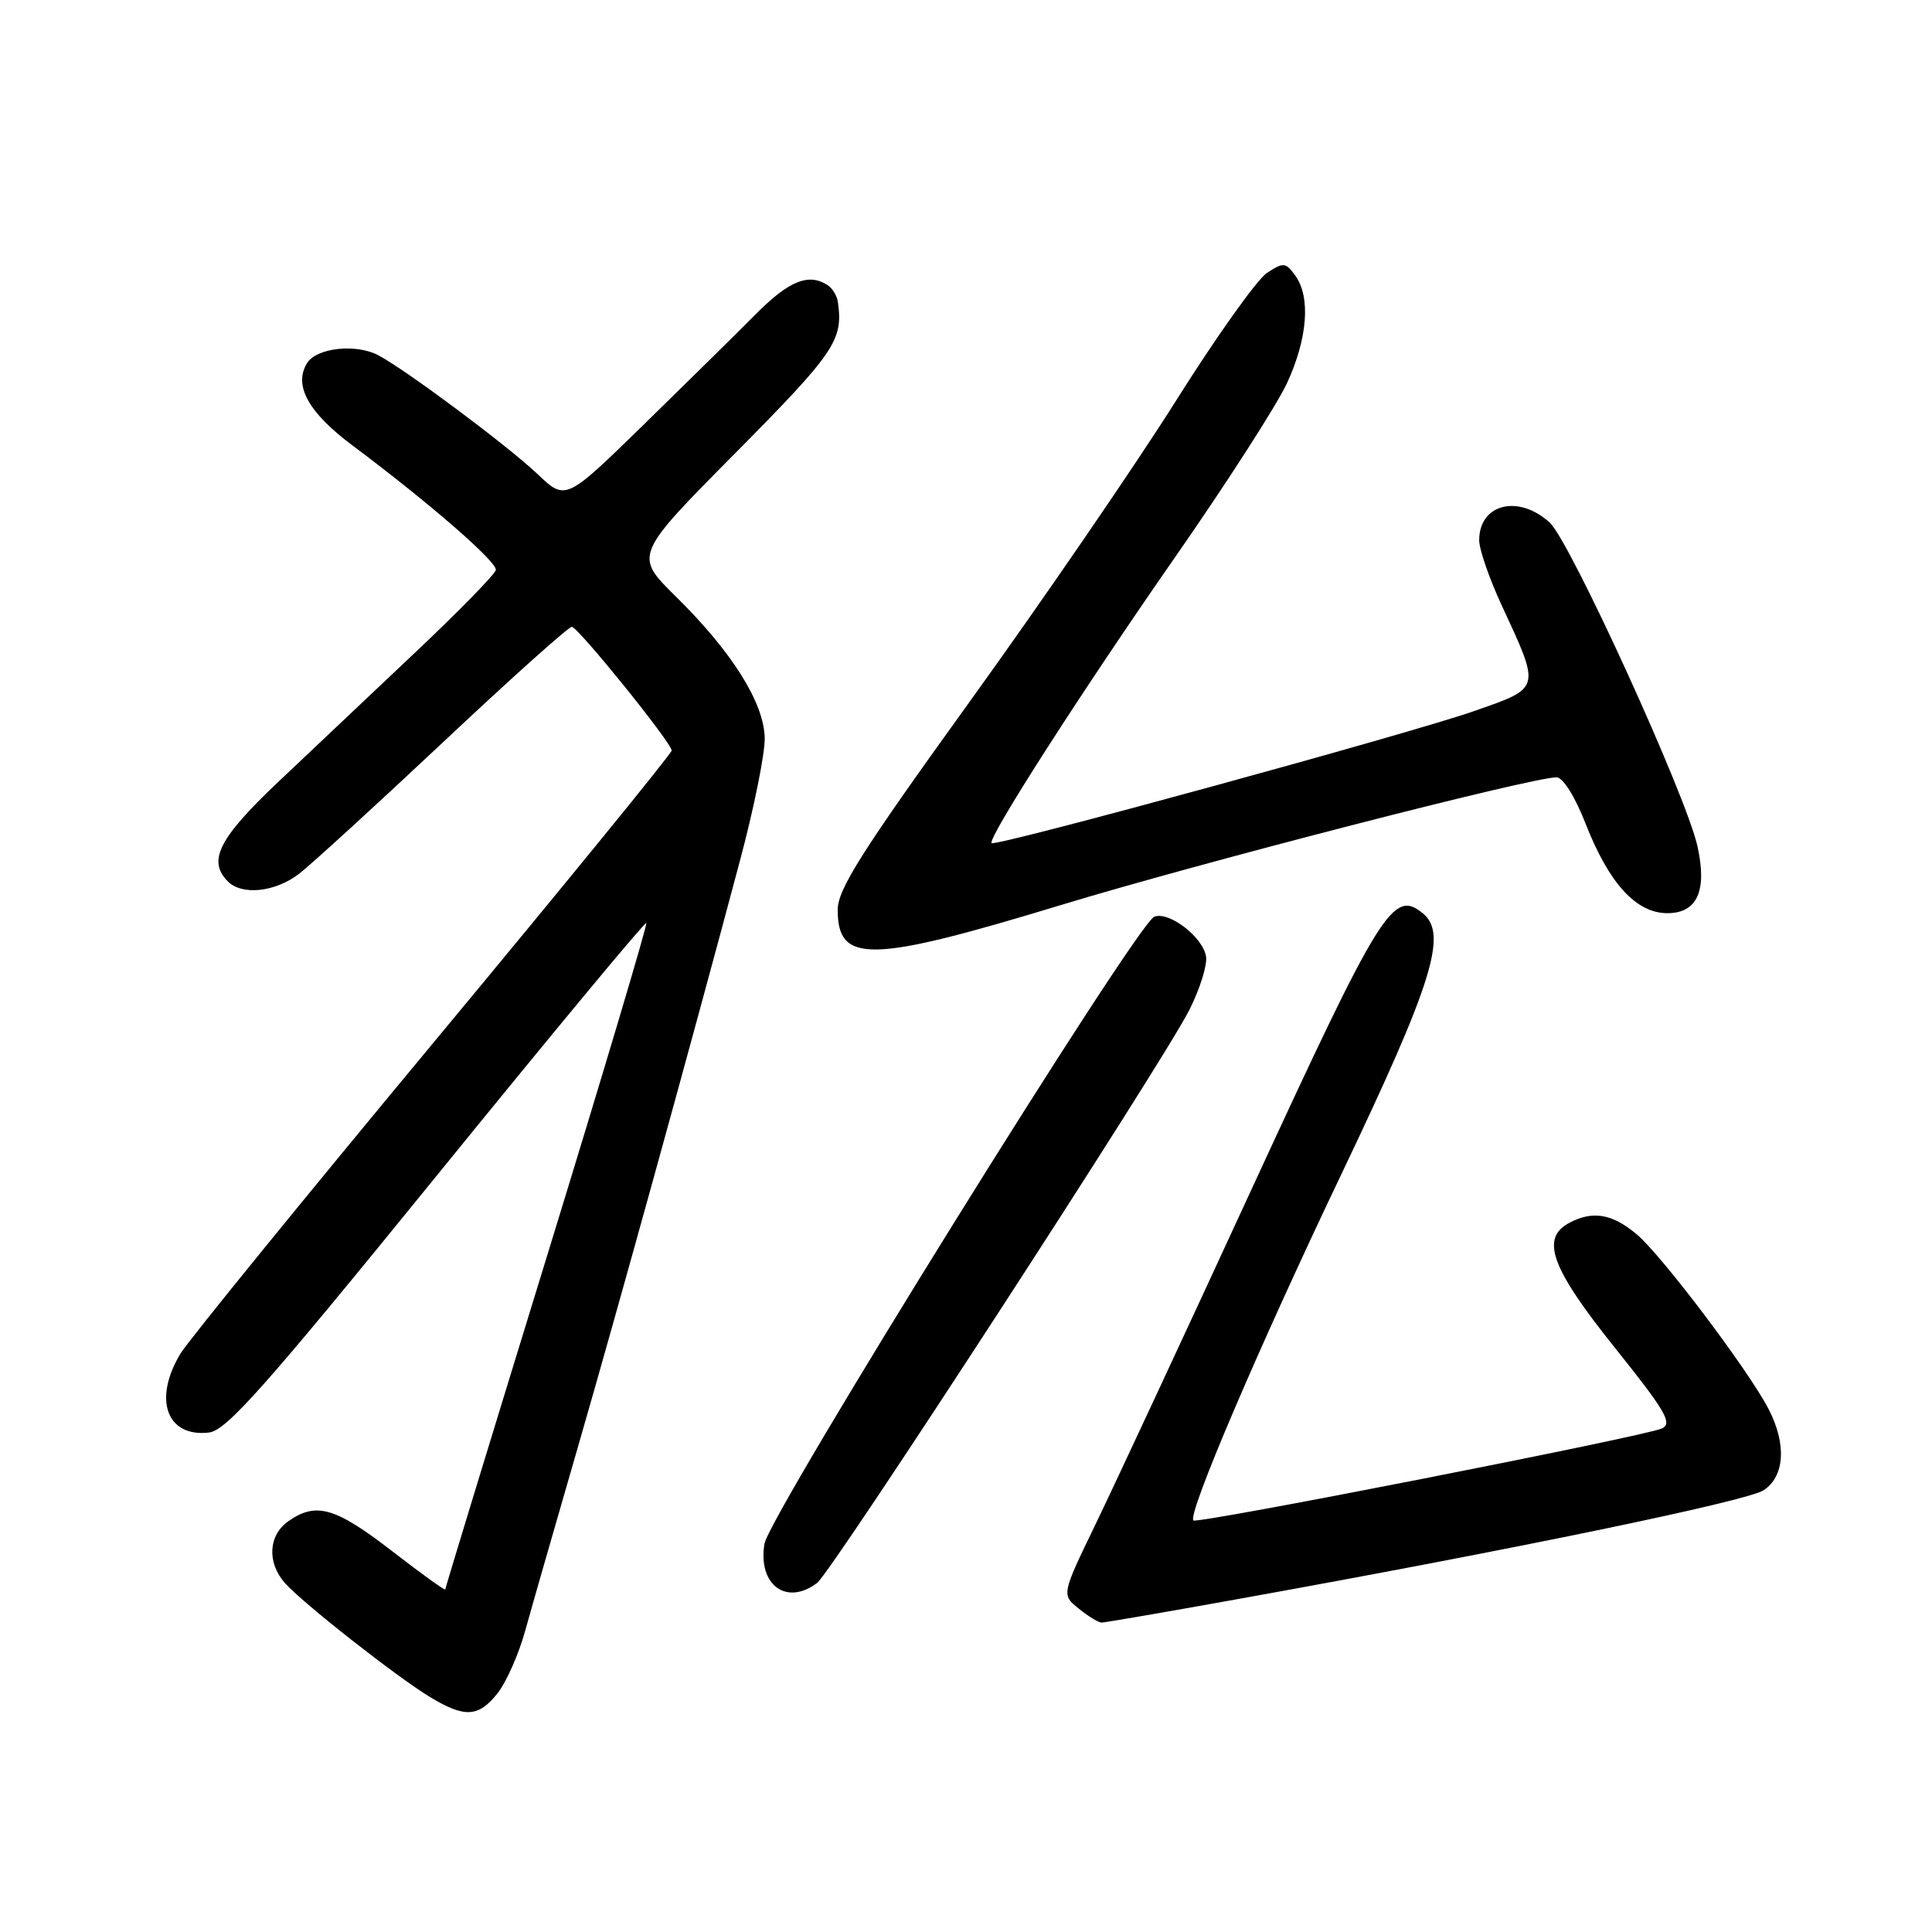 <?xml version="1.0" encoding="UTF-8" standalone="no"?>
<!DOCTYPE svg PUBLIC "-//W3C//DTD SVG 1.1//EN" "http://www.w3.org/Graphics/SVG/1.1/DTD/svg11.dtd" >
<svg xmlns="http://www.w3.org/2000/svg" xmlns:xlink="http://www.w3.org/1999/xlink" version="1.1" viewBox="0 0 256 256">
 <g >
 <path fill="currentColor"
d=" M 65.95 224.34 C 67.10 222.88 68.74 219.17 69.59 216.09 C 70.44 213.02 73.55 202.18 76.50 192.00 C 81.77 173.80 91.52 138.56 98.06 114.00 C 99.90 107.12 101.37 99.83 101.33 97.79 C 101.24 93.13 97.00 86.37 89.55 79.04 C 84.01 73.58 84.01 73.58 97.51 59.96 C 110.64 46.70 111.76 45.06 111.02 40.00 C 110.90 39.17 110.28 38.17 109.65 37.77 C 107.13 36.15 104.53 37.21 100.12 41.65 C 97.58 44.21 90.88 50.81 85.23 56.33 C 74.95 66.36 74.95 66.36 71.23 62.82 C 67.27 59.07 53.93 49.11 50.16 47.09 C 47.22 45.51 41.97 46.07 40.70 48.10 C 38.86 51.05 40.83 54.64 46.74 59.05 C 56.90 66.65 65.90 74.47 65.70 75.53 C 65.59 76.09 60.78 81.02 55.00 86.47 C 49.22 91.92 41.01 99.69 36.75 103.72 C 28.97 111.10 27.48 114.08 30.20 116.80 C 32.08 118.68 36.46 118.21 39.62 115.79 C 41.20 114.57 49.82 106.70 58.77 98.29 C 67.71 89.88 75.36 83.03 75.77 83.06 C 76.64 83.13 89.00 98.44 89.00 99.45 C 89.00 99.84 74.80 117.25 57.44 138.15 C 40.08 159.05 25.01 177.58 23.94 179.32 C 20.25 185.38 22.06 190.47 27.68 189.82 C 30.01 189.55 35.06 183.86 57.90 155.74 C 72.98 137.17 85.46 122.12 85.64 122.30 C 85.81 122.48 79.89 142.34 72.48 166.44 C 65.07 190.53 59.00 210.41 59.00 210.61 C 59.00 210.81 55.80 208.51 51.90 205.49 C 44.44 199.73 41.88 198.99 38.22 201.56 C 35.56 203.42 35.35 207.04 37.75 209.76 C 40.07 212.38 52.58 222.21 57.00 224.88 C 61.60 227.66 63.42 227.55 65.95 224.34 Z  M 163.61 211.96 C 200.34 205.36 231.47 198.92 233.68 197.47 C 236.49 195.64 236.75 191.36 234.35 186.71 C 231.71 181.61 220.20 166.35 216.88 163.56 C 213.63 160.82 211.03 160.38 207.93 162.04 C 204.09 164.09 205.52 168.02 213.96 178.56 C 220.70 186.97 221.66 188.62 220.21 189.28 C 217.94 190.32 158.63 201.96 158.13 201.47 C 157.32 200.66 166.78 178.53 177.78 155.50 C 189.79 130.33 191.85 123.78 188.58 121.06 C 184.61 117.77 183.04 120.30 166.04 157.15 C 157.08 176.59 147.70 196.73 145.20 201.90 C 140.65 211.30 140.65 211.30 142.94 213.15 C 144.19 214.17 145.56 215.00 145.97 215.00 C 146.39 215.00 154.33 213.63 163.61 211.96 Z  M 108.27 209.75 C 110.26 208.24 154.00 140.92 157.59 133.83 C 158.98 131.08 159.98 127.90 159.81 126.77 C 159.43 124.20 154.91 120.71 152.95 121.47 C 150.62 122.36 101.92 200.72 101.29 204.58 C 100.41 210.01 104.21 212.82 108.27 209.75 Z  M 140.55 119.93 C 159.00 114.32 202.93 103.00 206.25 103.00 C 207.10 103.00 208.70 105.56 210.10 109.14 C 213.20 117.06 216.80 121.00 220.93 121.00 C 224.91 121.00 226.24 118.02 224.91 112.08 C 223.39 105.32 208.04 71.71 205.35 69.25 C 201.20 65.46 196.00 66.76 196.00 71.59 C 196.00 72.79 197.33 76.64 198.95 80.14 C 204.18 91.43 204.26 91.09 195.30 94.23 C 186.83 97.20 131.90 112.23 131.39 111.72 C 130.80 111.13 143.46 91.41 155.76 73.75 C 162.51 64.06 169.14 53.74 170.51 50.82 C 173.27 44.88 173.70 39.34 171.62 36.50 C 170.35 34.76 170.06 34.73 167.87 36.17 C 166.57 37.02 161.14 44.65 155.82 53.11 C 150.49 61.57 138.23 79.46 128.57 92.86 C 114.19 112.80 111.00 117.83 111.00 120.56 C 111.00 127.71 115.27 127.62 140.55 119.93 Z "/>
</g>
</svg>